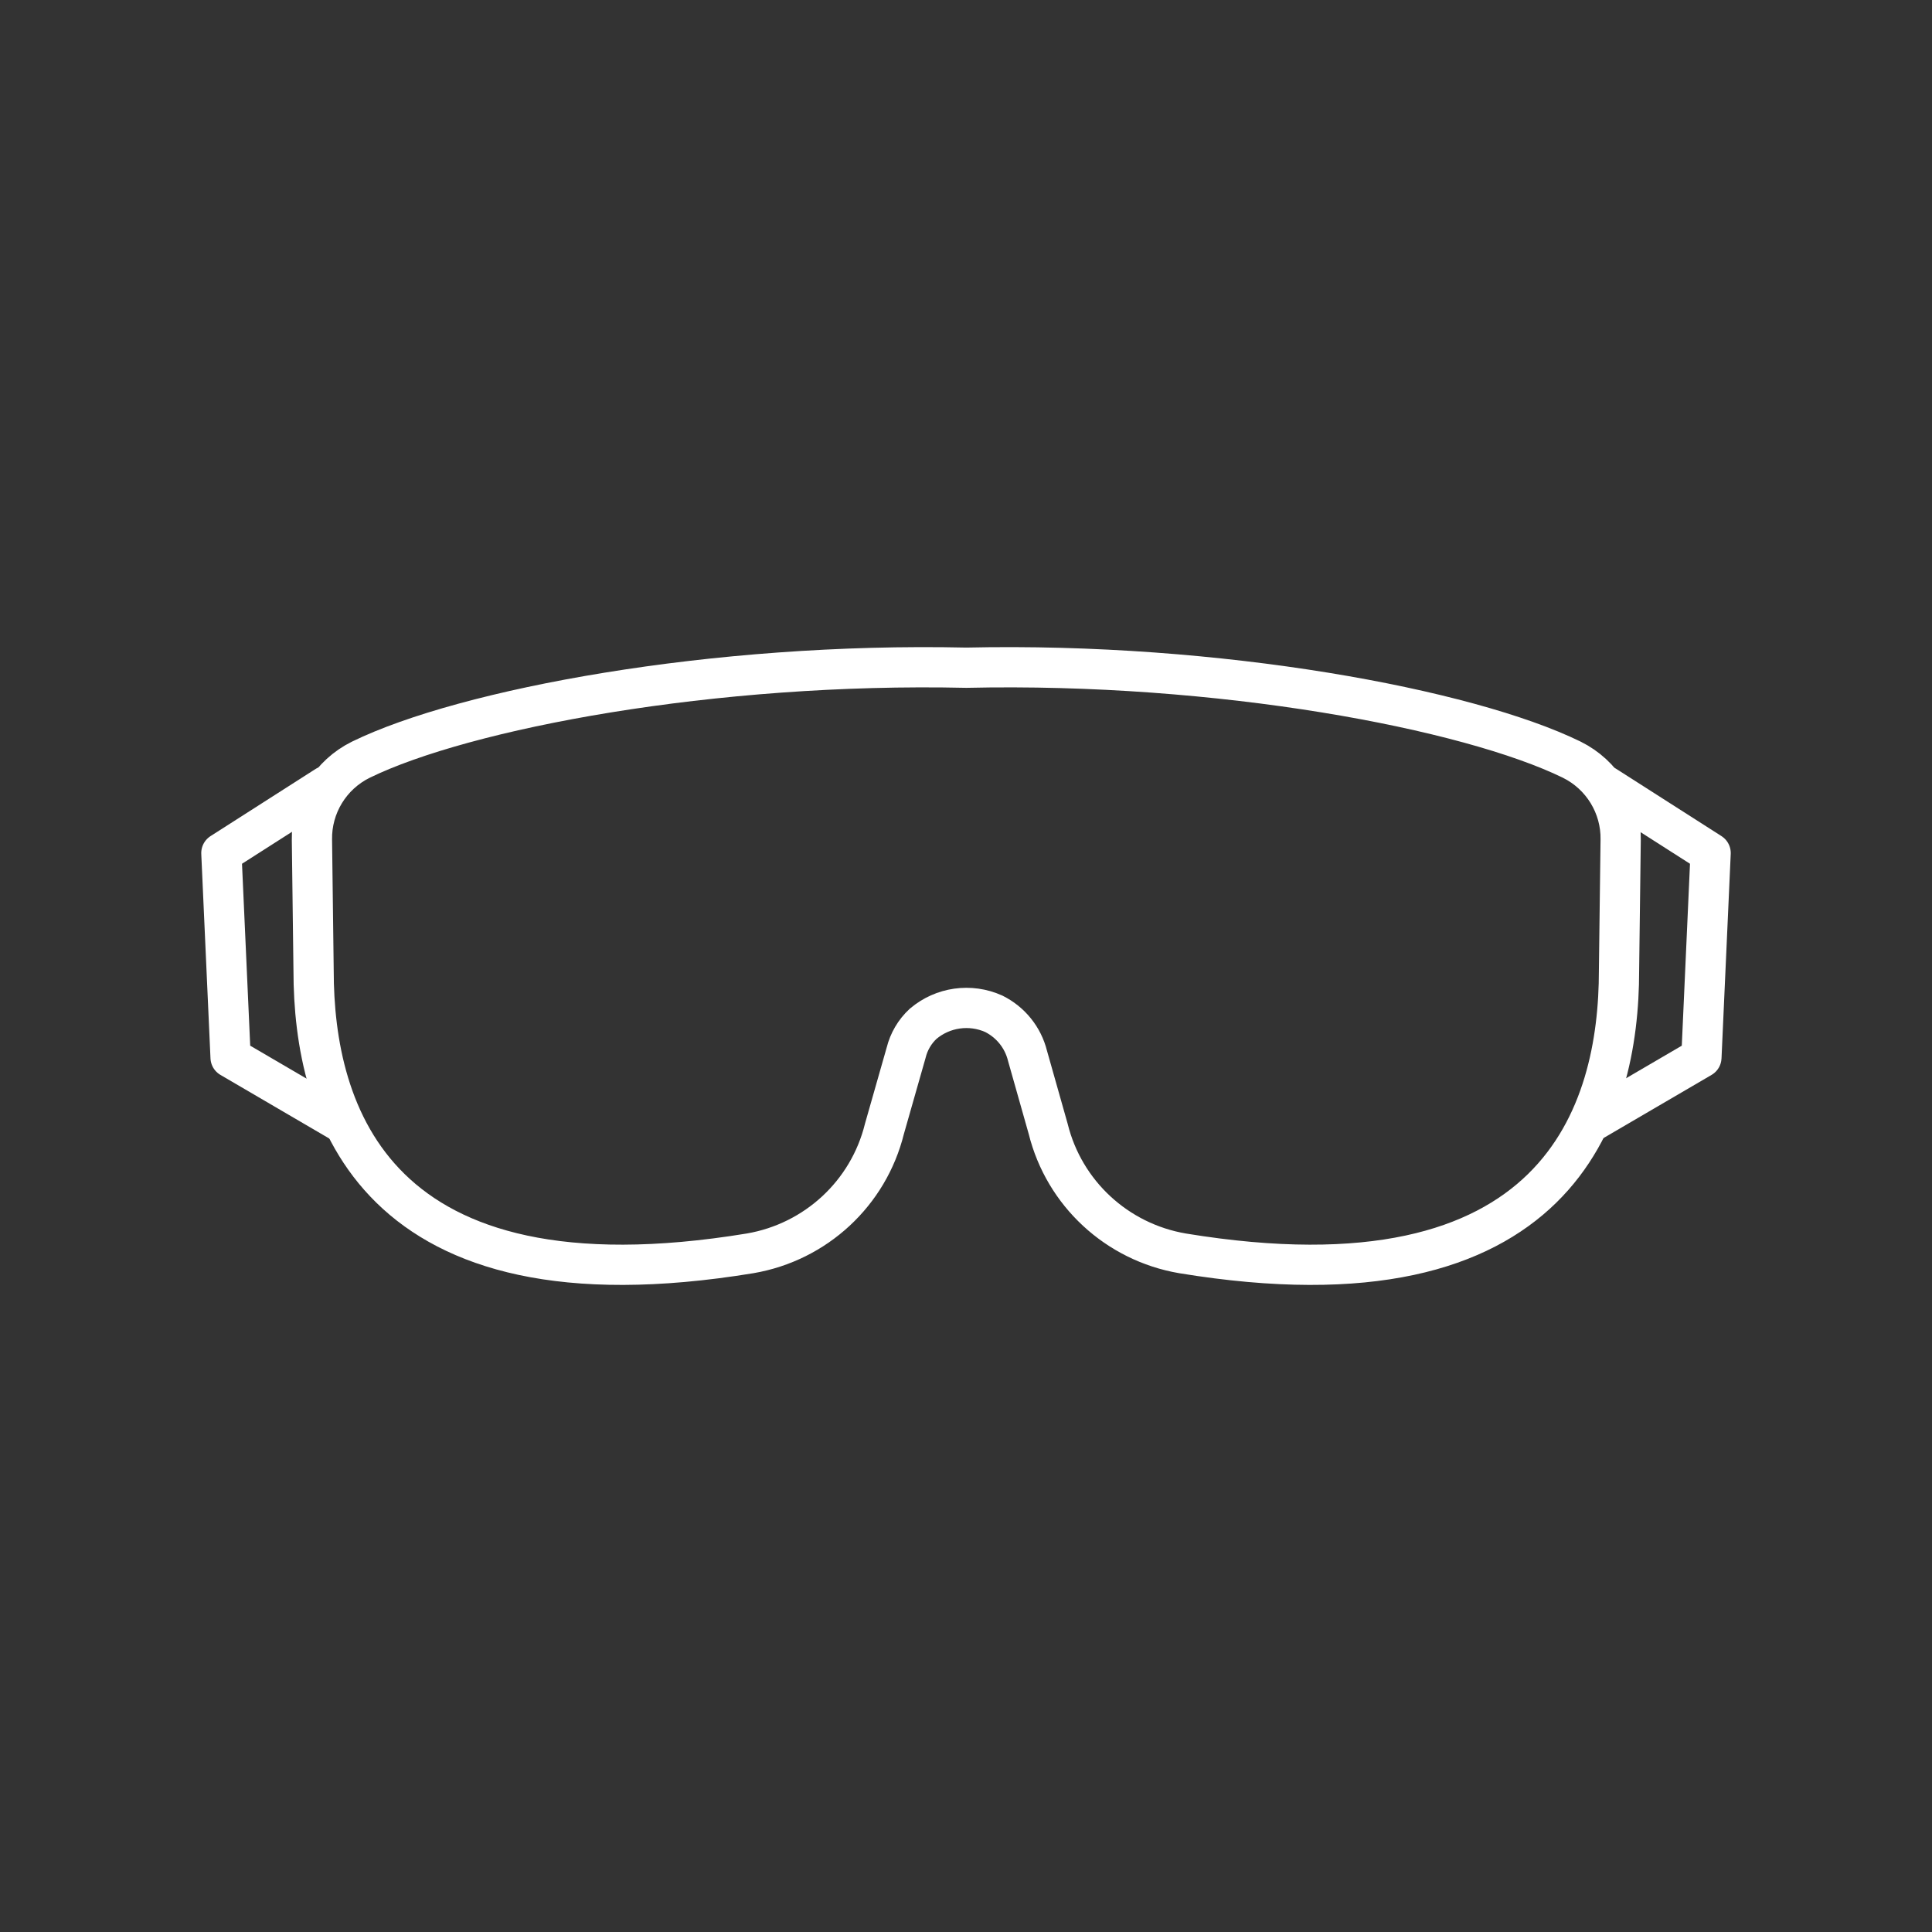 <?xml version="1.0" encoding="UTF-8"?><svg id="a" xmlns="http://www.w3.org/2000/svg" viewBox="0 0 48 48"><rect x="0" y="0" width="48" height="48" fill="#333333" stroke="none"/><defs><style>.e{fill:none;stroke:#fff;stroke-linecap:round;stroke-linejoin:round;}</style></defs><path id="b" class="e" d="M39.05,18.874c-2.585-1.262-8.764-2.425-15.042-2.285-6.278-.14-12.457,1.023-15.042,2.285-.758.374-1.231,1.15-1.216,1.992l.041,3.247c0,3.53,1.484,8.564,10.846,7.026,1.63-.279,2.94-1.492,3.336-3.092l.54-1.894c.068-.275.214-.524.422-.717.488-.414,1.172-.511,1.756-.248.419.209.725.59.837,1.043l.514,1.816c.396,1.6,1.706,2.813,3.336,3.092,9.362,1.538,10.846-3.495,10.846-7.026l.041-3.247c.015-.842-.459-1.618-1.216-1.992"/><path id="c" class="e" d="M8.105,19.529l-2.605,1.665.229,5.08,2.722,1.591"/><path id="d" class="e" d="M39.895,19.529l2.605,1.665-.229,5.08-2.722,1.591"/></svg>